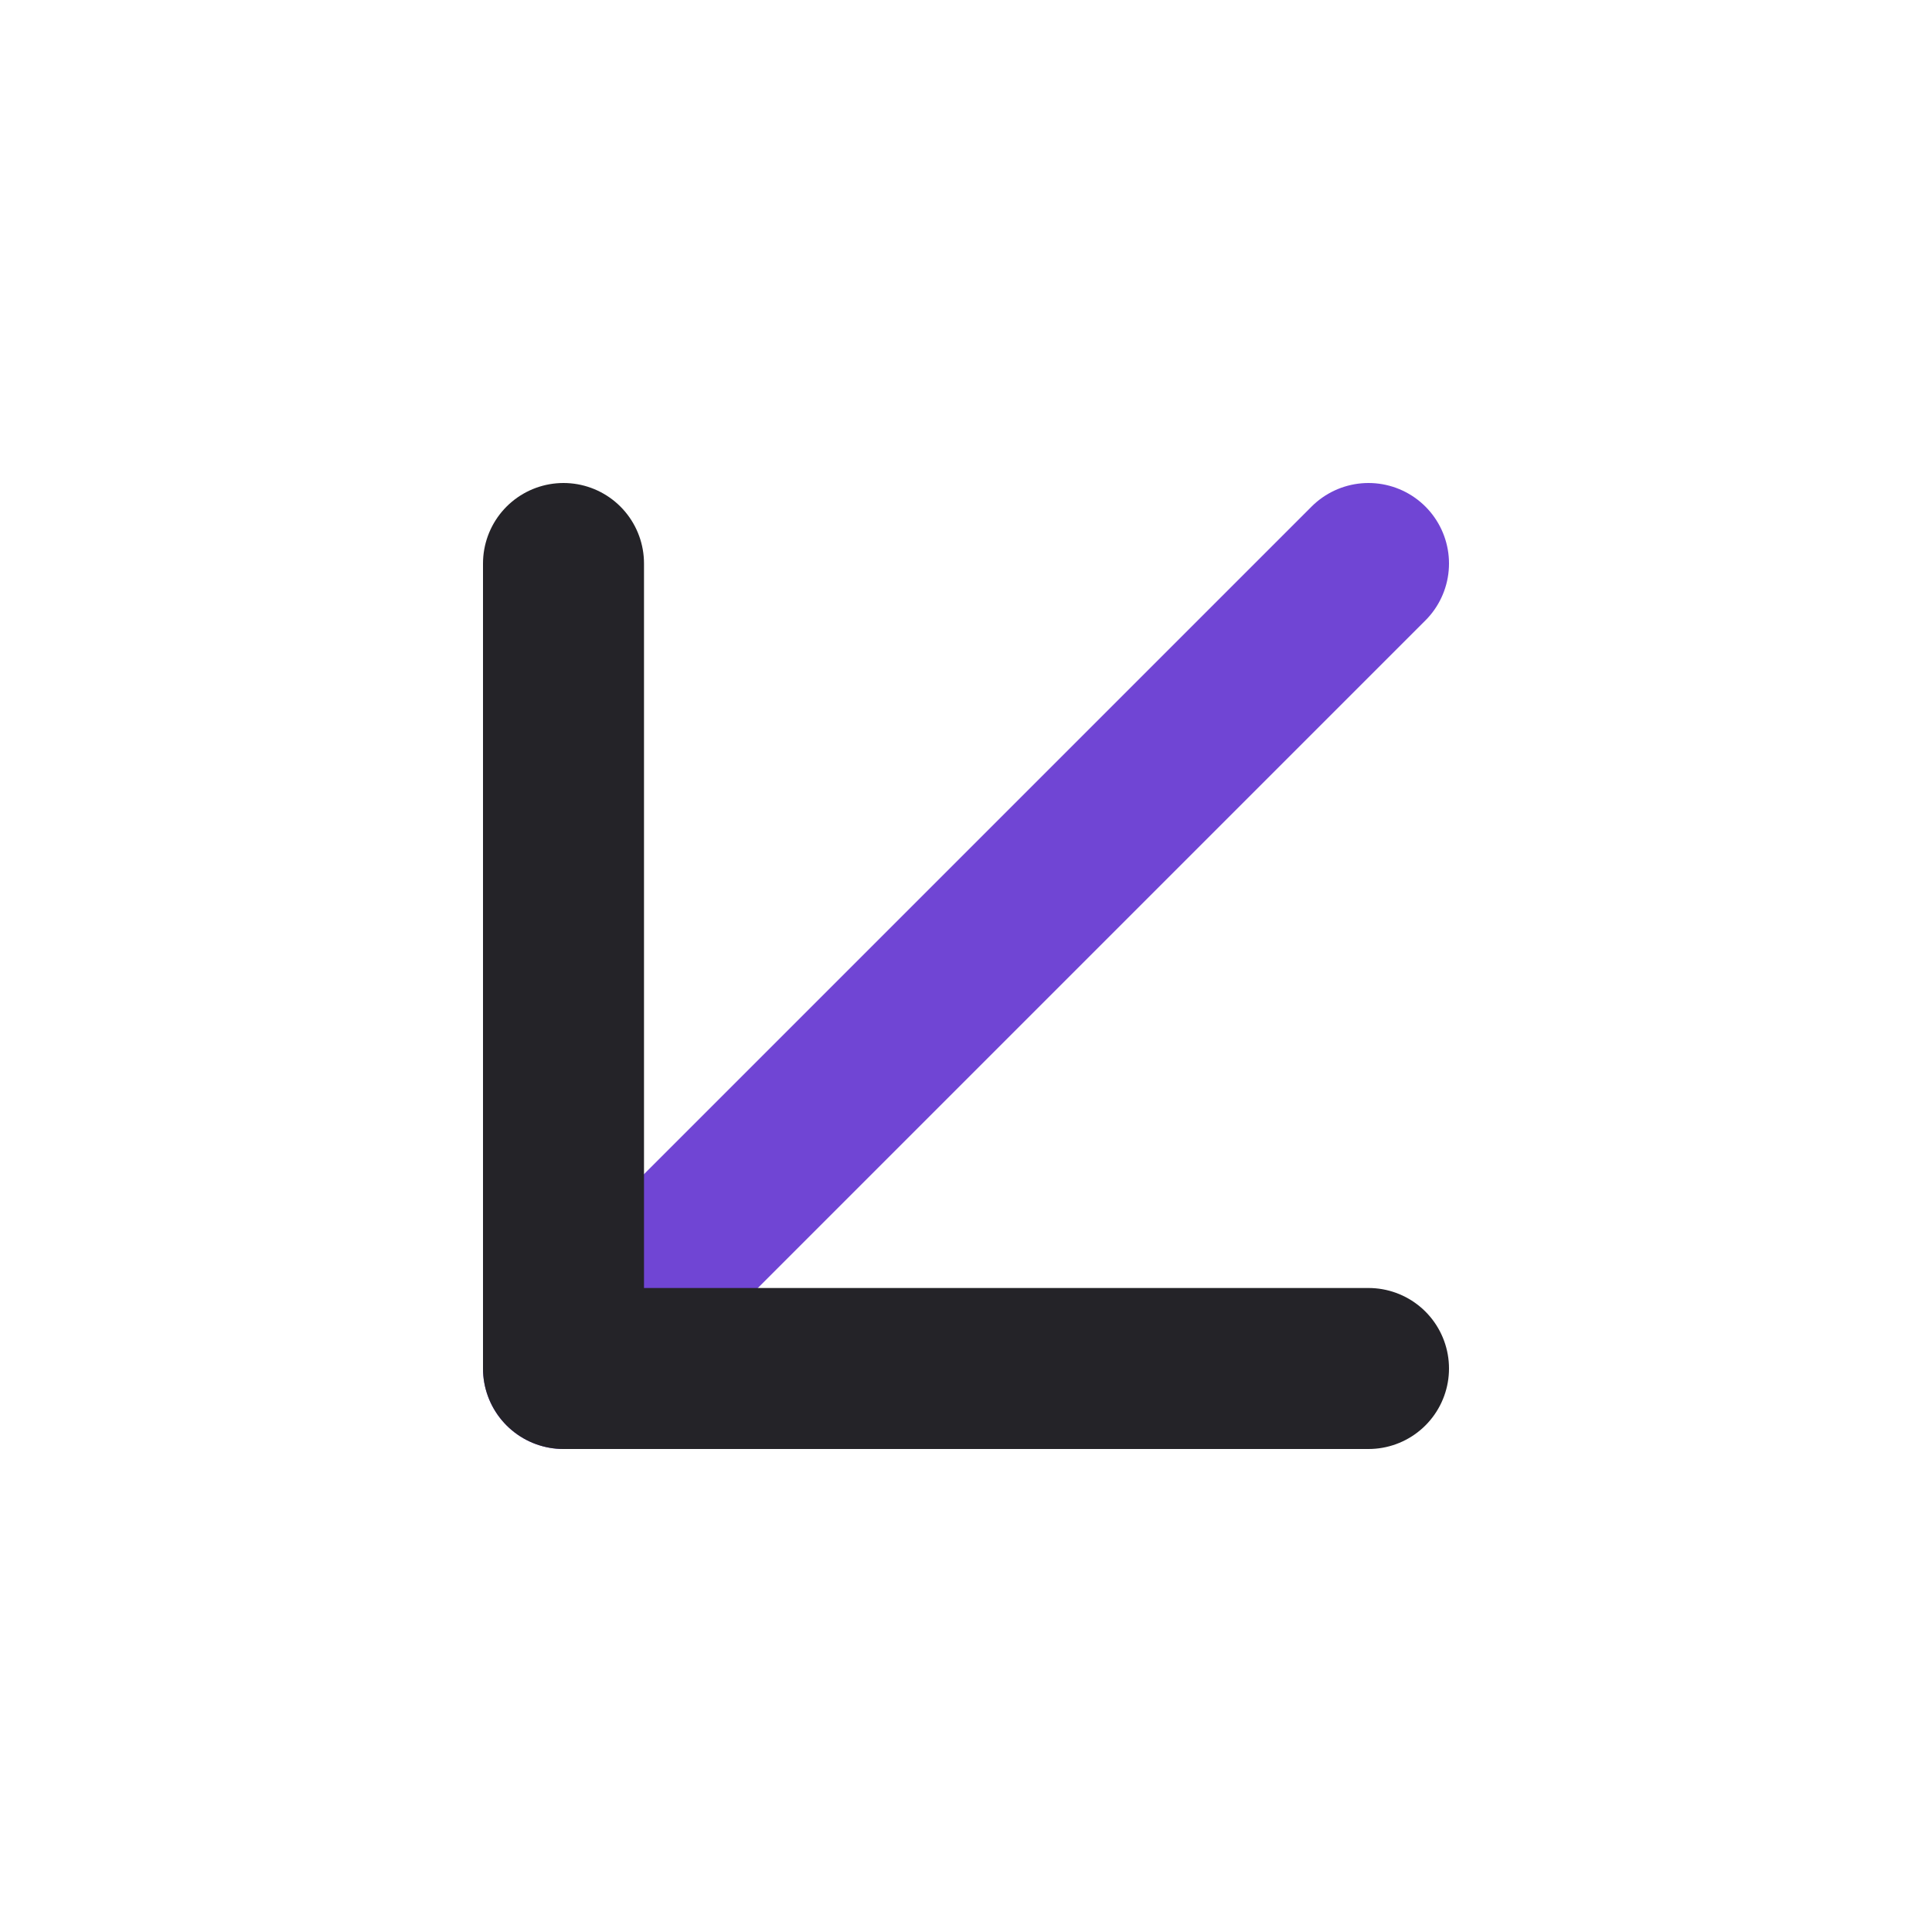 <svg width="24" height="24" viewBox="0 0 24 24" fill="none" xmlns="http://www.w3.org/2000/svg">
<path d="M7 17L17 7" stroke="#7045D4" stroke-width="2" stroke-linecap="round" stroke-linejoin="round"/>
<path d="M7 7L7 17L17 17" stroke="#242328" stroke-width="2" stroke-linecap="round" stroke-linejoin="round"/>
</svg>
